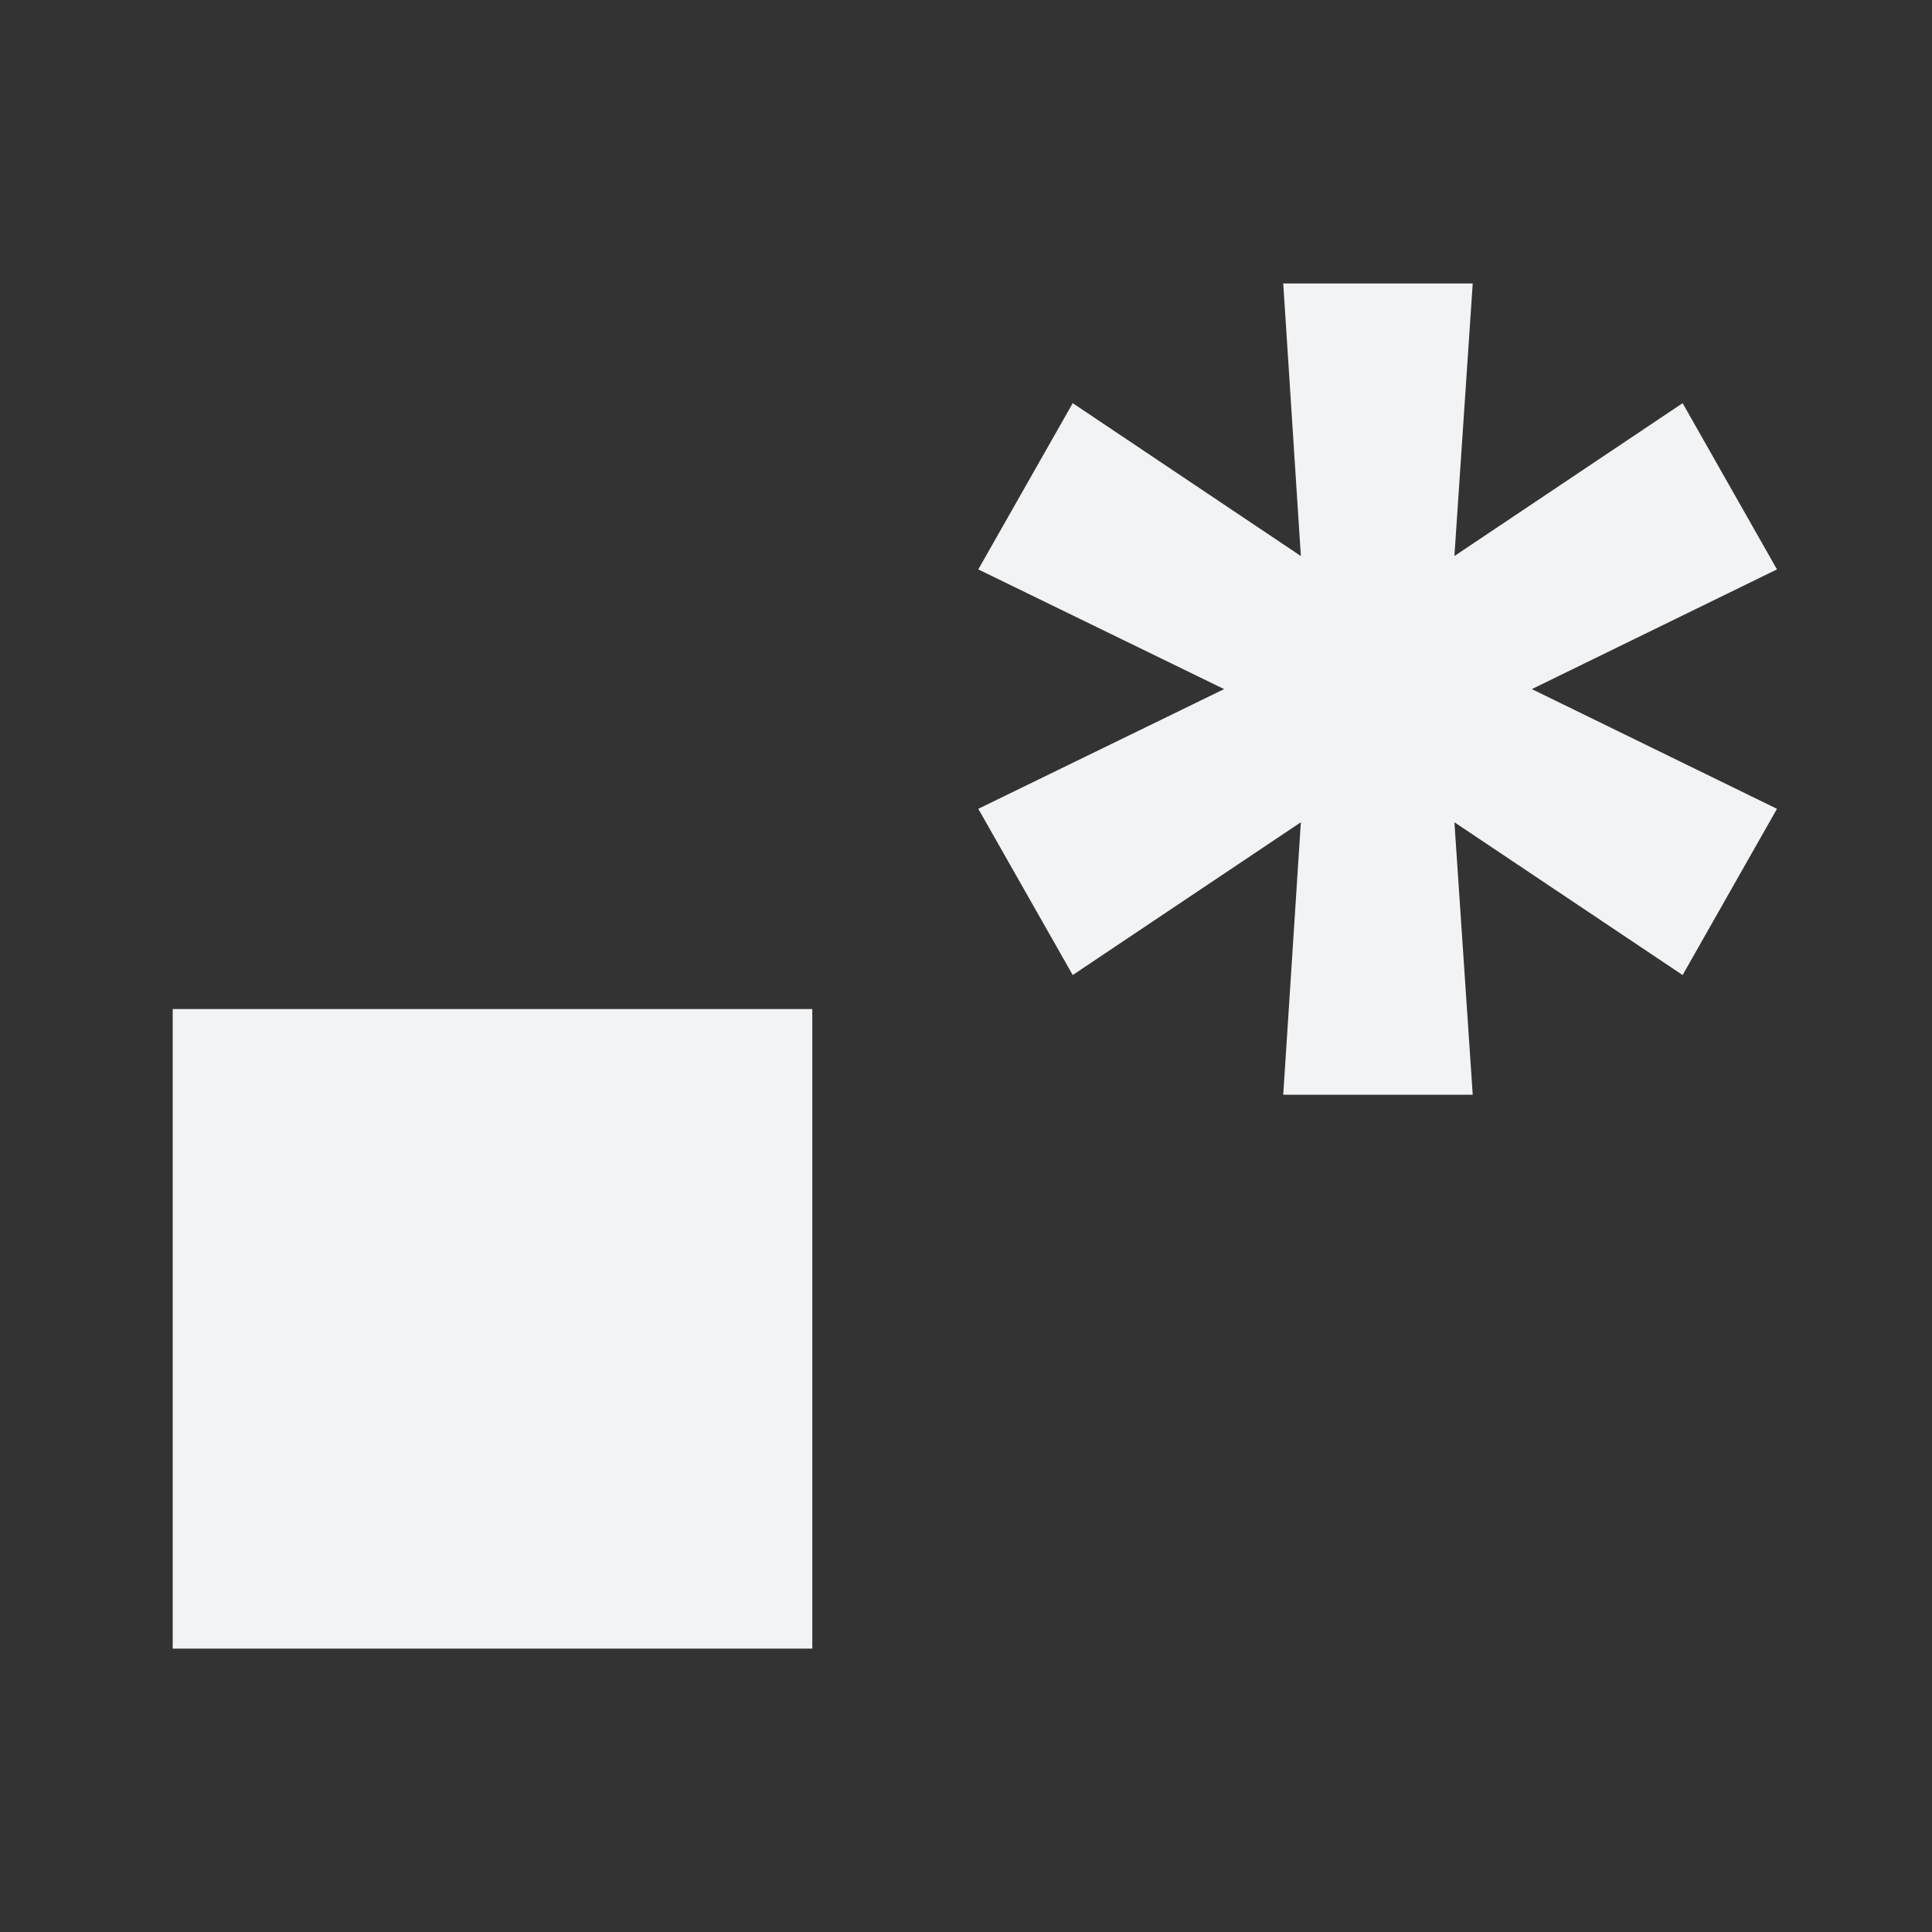 <svg width="25" height="25" viewBox="0 0 25 25" fill="none" xmlns="http://www.w3.org/2000/svg">
<rect x="0" y="0" width="25" height="25" fill="#333333" stroke="none"/>
<path d="M16.605 14.166L16.833 10.64L13.881 12.617L12.659 10.466L15.84 8.917L12.659 7.368L13.881 5.217L16.833 7.195L16.605 3.668H19.057L18.82 7.195L21.773 5.217L22.994 7.368L19.822 8.917L22.994 10.466L21.773 12.617L18.82 10.64L19.057 14.166H16.605Z" fill="#F1F3F5"/>
<path d="M2.235 21.333V13.057H10.511V21.333H2.235Z" fill="#F1F3F5"/>
</svg>
